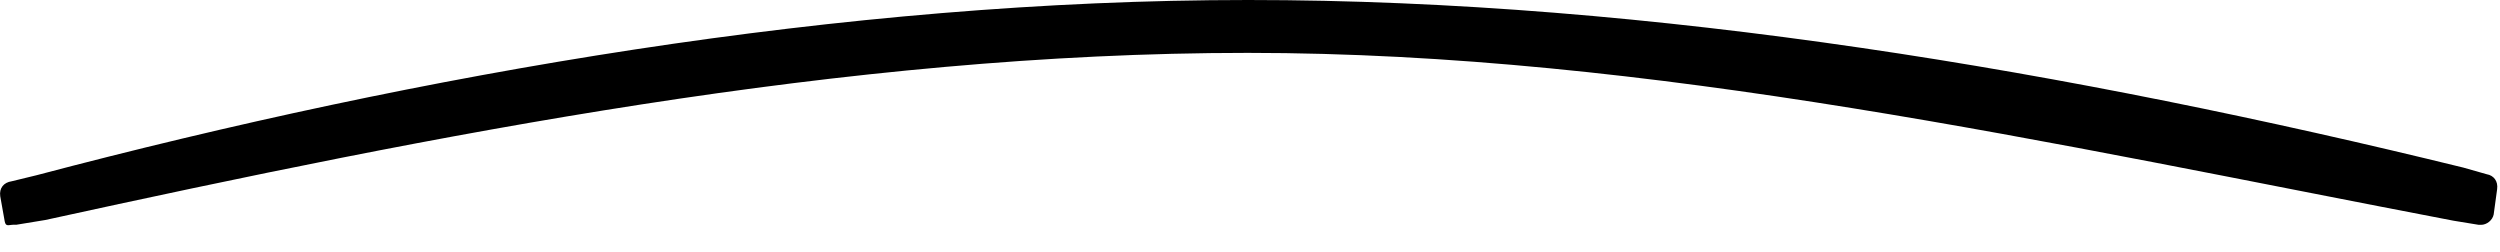 <svg xmlns='http://www.w3.org/2000/svg' viewBox='0 0 2175 219' preserveAspectRatio='none'>
<path fill='black'
d="m 0.2,170.7 c -1,-7 3,-12 10,-13 L 31.6,152.5 C 366.9,64 732.9,0 1085.9,0 c 353,0 717.5,62.5 1057.2,145.8 l 20.4,5.8 c 6,1 10,6 9,13 l -3,22 c -1,5 -6,9 -11,9 l -2,0 -22,-3.6 C 1785.9,125.3 1436.5,46 1085.5,46 734.5,46 380.1,116.9 39.4,191.4 l -25,4.1 -2,0 c -5,0 -7.3,2.1 -8.3,-2.9 z"/>
</svg>